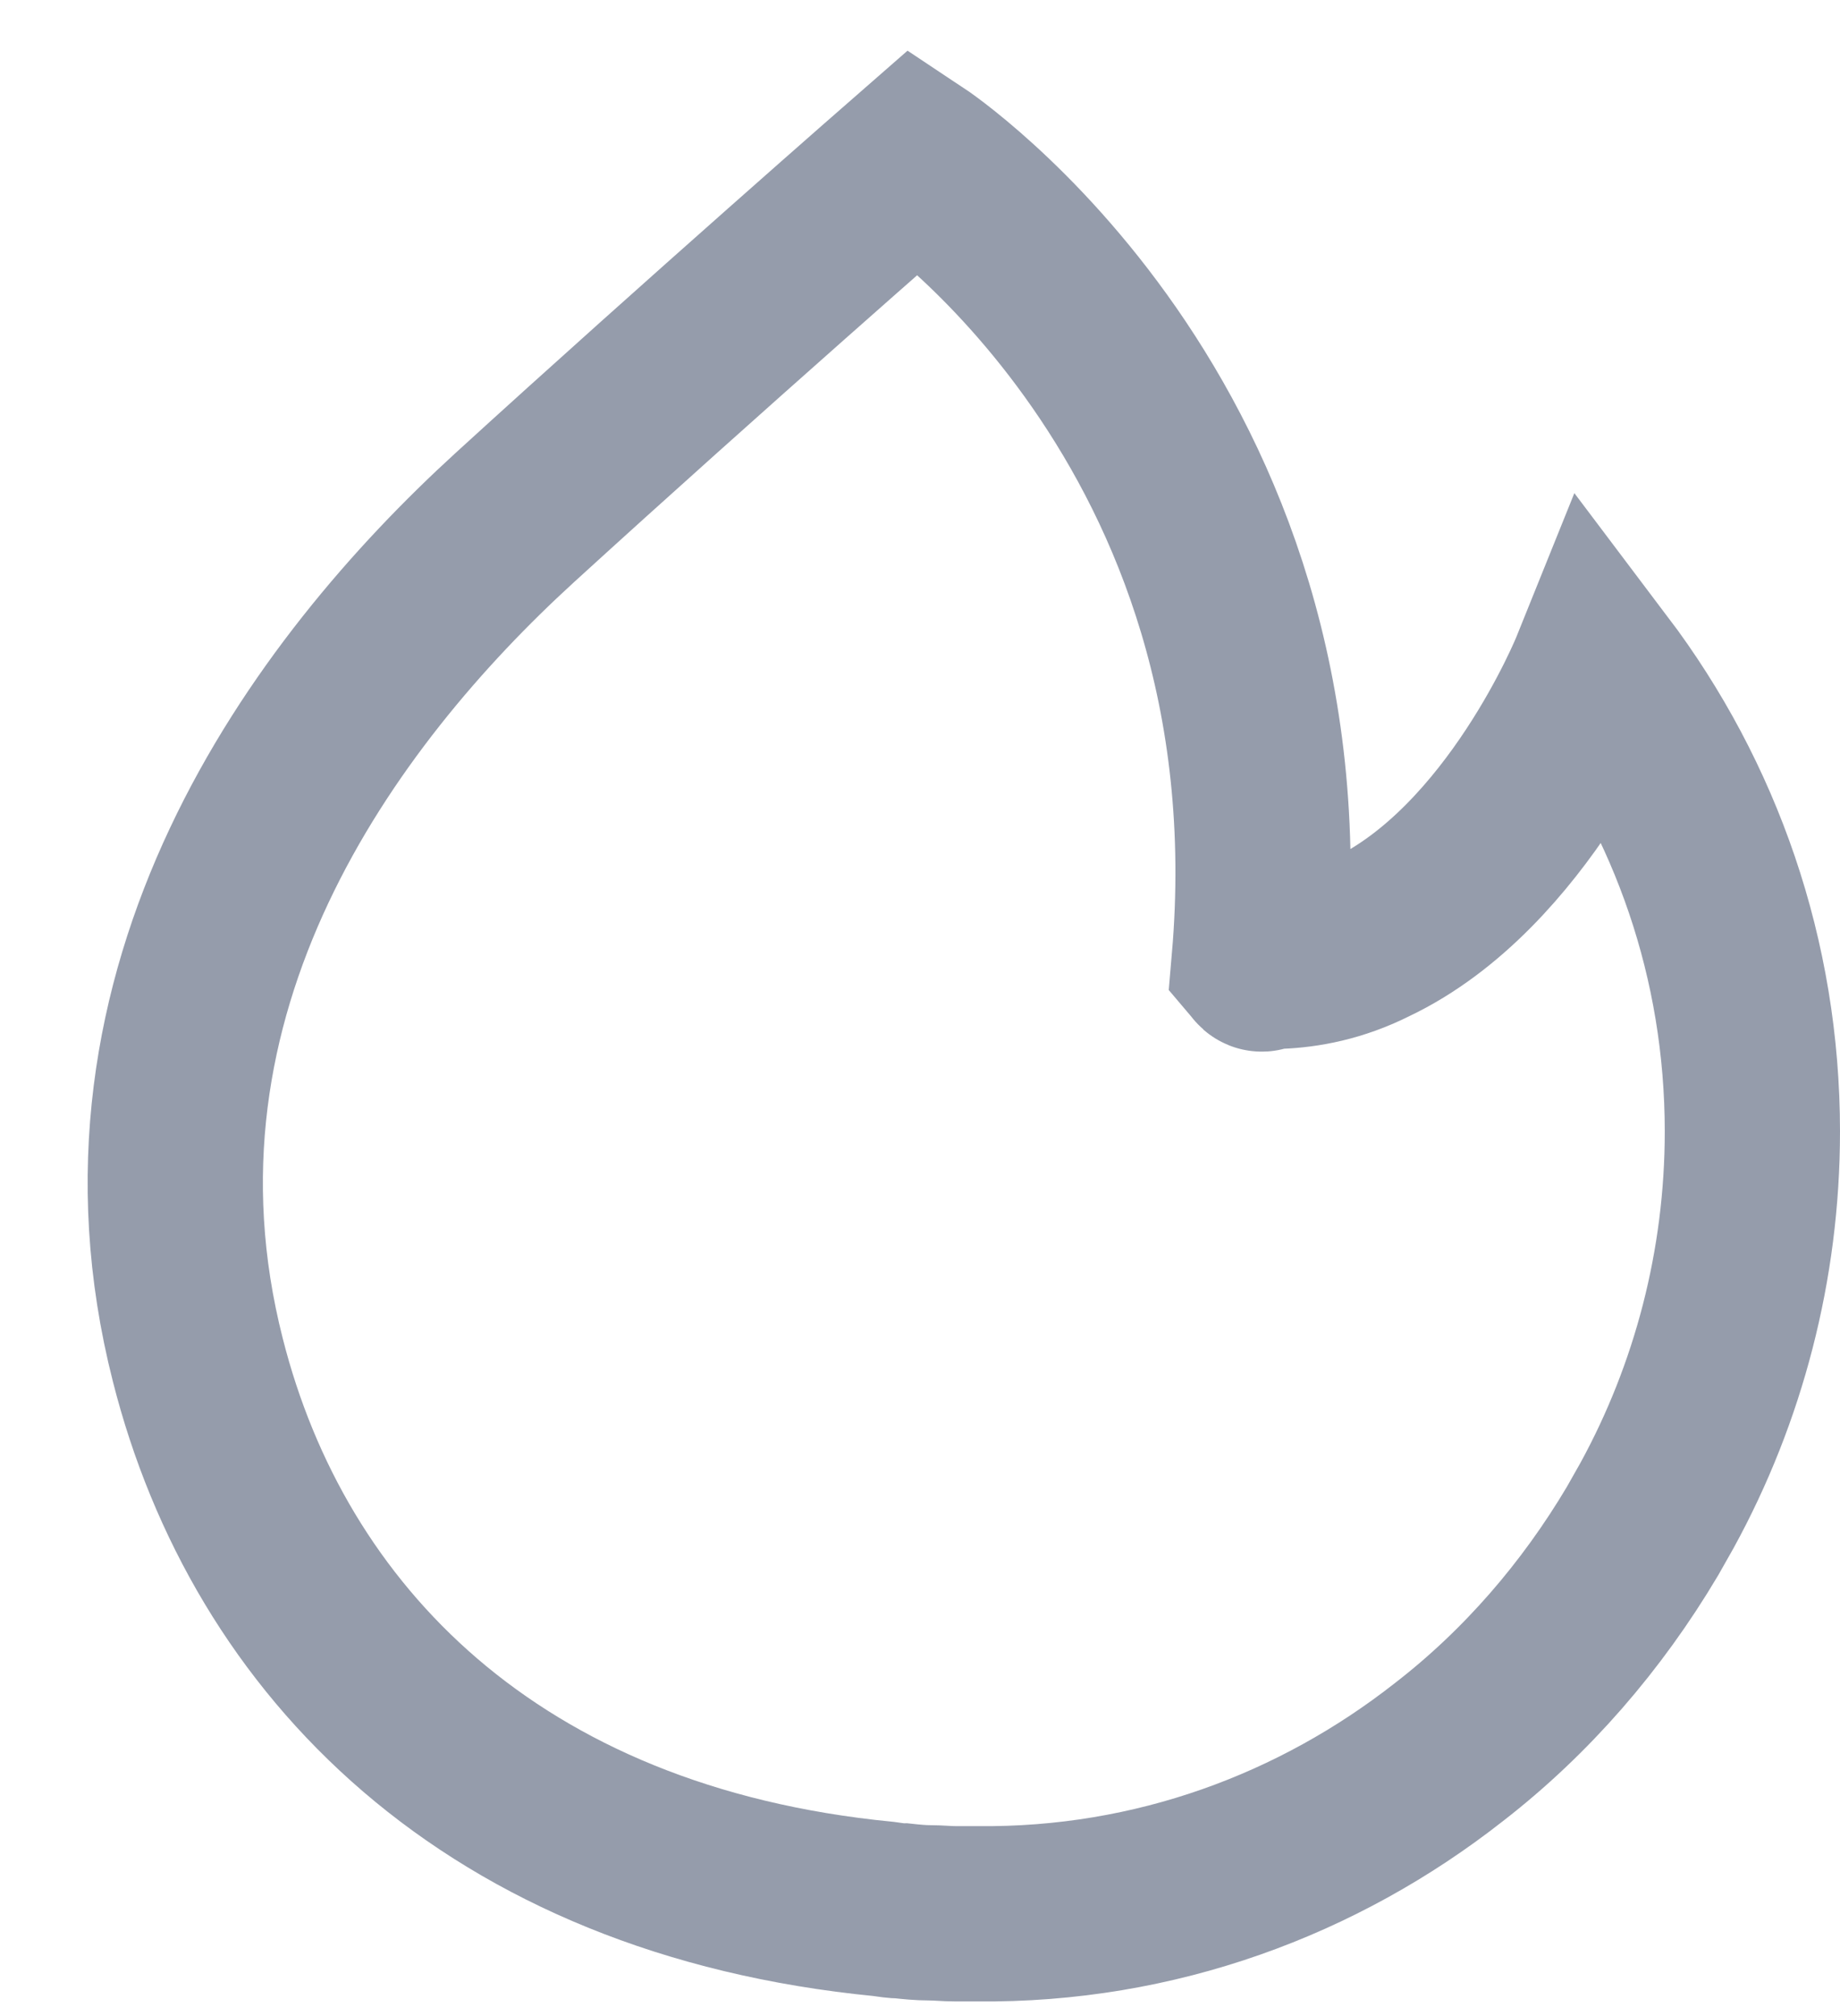 <svg width="21" height="23" viewBox="0 0 21 23" fill="none" xmlns="http://www.w3.org/2000/svg">
<path d="M20 12.908C20 14.435 19.611 15.898 18.912 17.174C18.856 17.272 18.801 17.37 18.745 17.469C18.168 18.44 17.424 19.302 16.536 19.989C15.048 21.157 13.183 21.855 11.151 21.833C11.14 21.833 11.129 21.833 11.118 21.833C11.051 21.833 10.985 21.833 10.907 21.833C10.807 21.833 10.707 21.822 10.607 21.822C10.507 21.822 10.396 21.811 10.296 21.8C10.23 21.8 10.163 21.789 10.085 21.778C5.611 21.342 3.068 18.712 2.258 15.516C1.181 11.293 3.69 7.9 5.877 5.903C8.042 3.928 10.441 1.833 10.441 1.833C10.441 1.833 14.904 4.79 14.371 10.966C14.426 11.031 14.349 10.977 14.593 10.966C14.893 10.955 15.259 10.889 15.648 10.693C17.324 9.897 18.235 7.638 18.235 7.638C19.356 9.122 20 10.944 20 12.908Z" stroke="#959CAB" stroke-width="2"/>
</svg>
